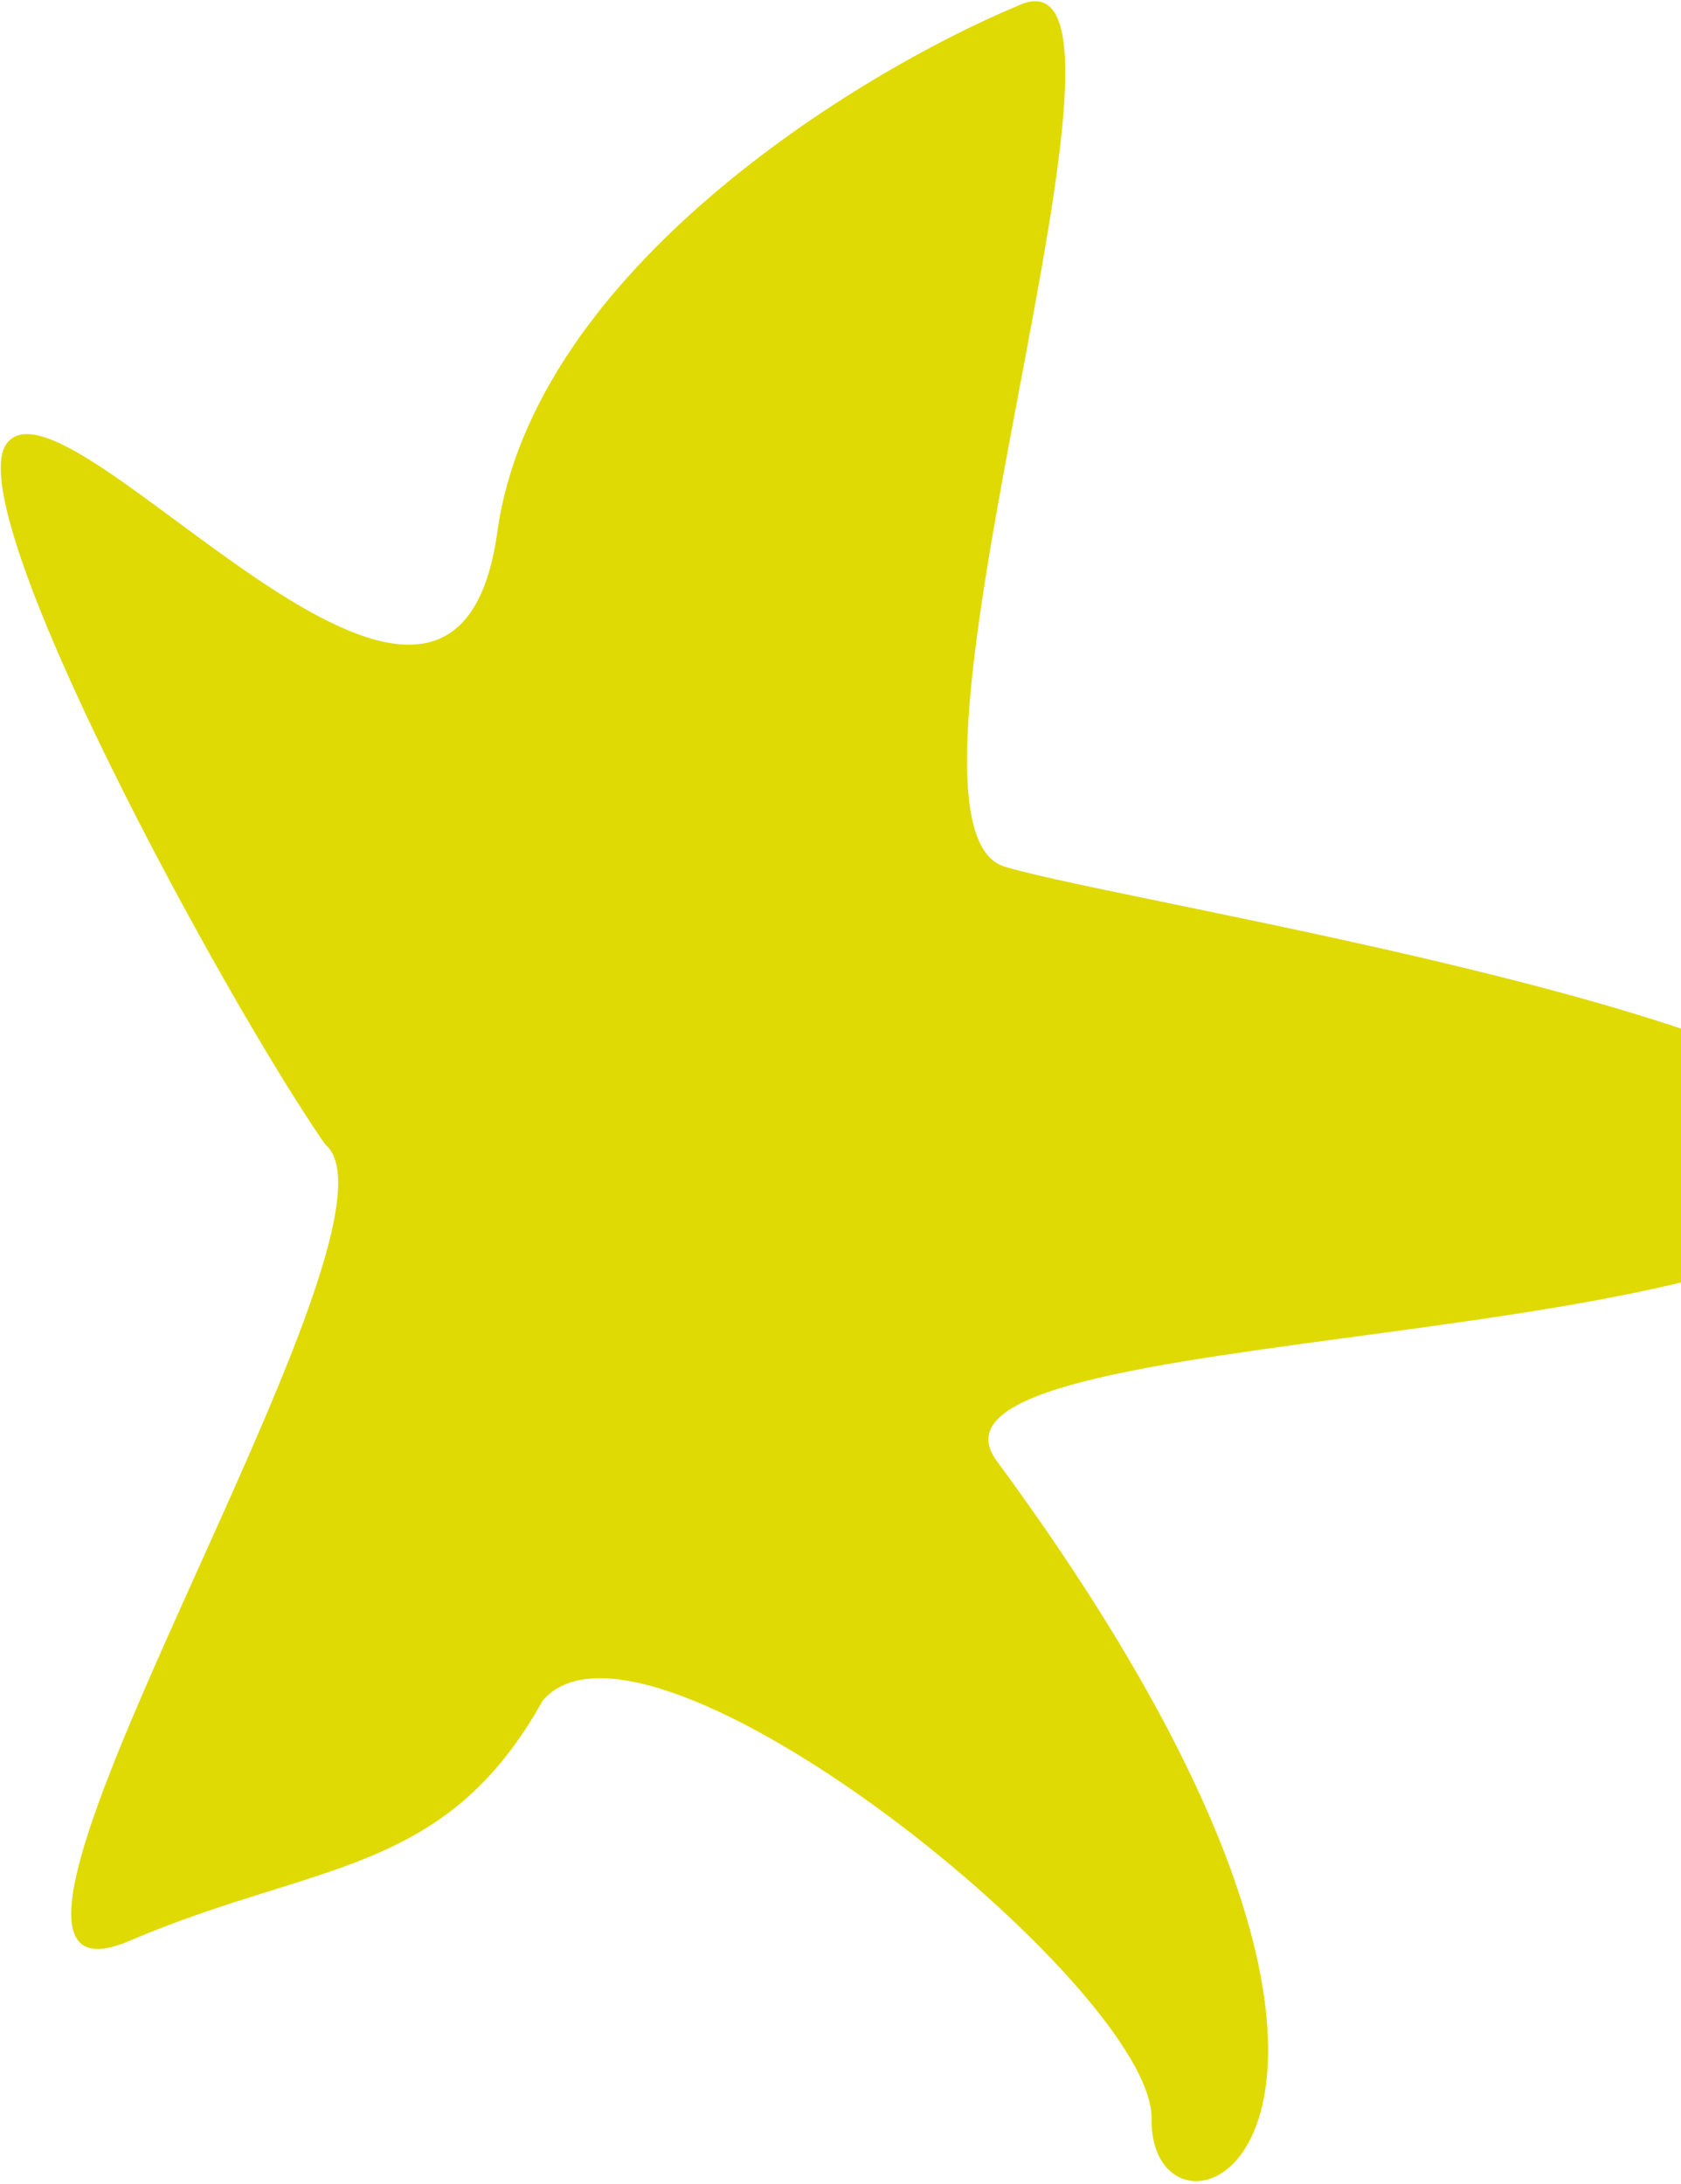 <svg width="522" height="678" viewBox="0 0 522 678" fill="none" xmlns="http://www.w3.org/2000/svg">
<path d="M312.039 269.054C351.326 280.865 592.323 317.43 584.292 361.848C573.278 422.763 276.391 408.509 309.506 453.491C465.622 665.551 356.892 708.586 357.591 657.707C358.15 617.004 200.863 490.166 168.54 527.889C138.104 582.601 97.883 577.807 40.294 602.462C-30.955 632.964 132.389 381.087 100.939 355.211C69.751 310.255 -13.394 157.719 2.15 137.577C21.578 112.399 140.321 266.696 154.438 165.112C165.732 83.845 266.656 22.468 315.706 1.938C366.934 -22.804 267.694 255.723 312.039 269.054Z" fill="#E0DA04"/>
</svg>
